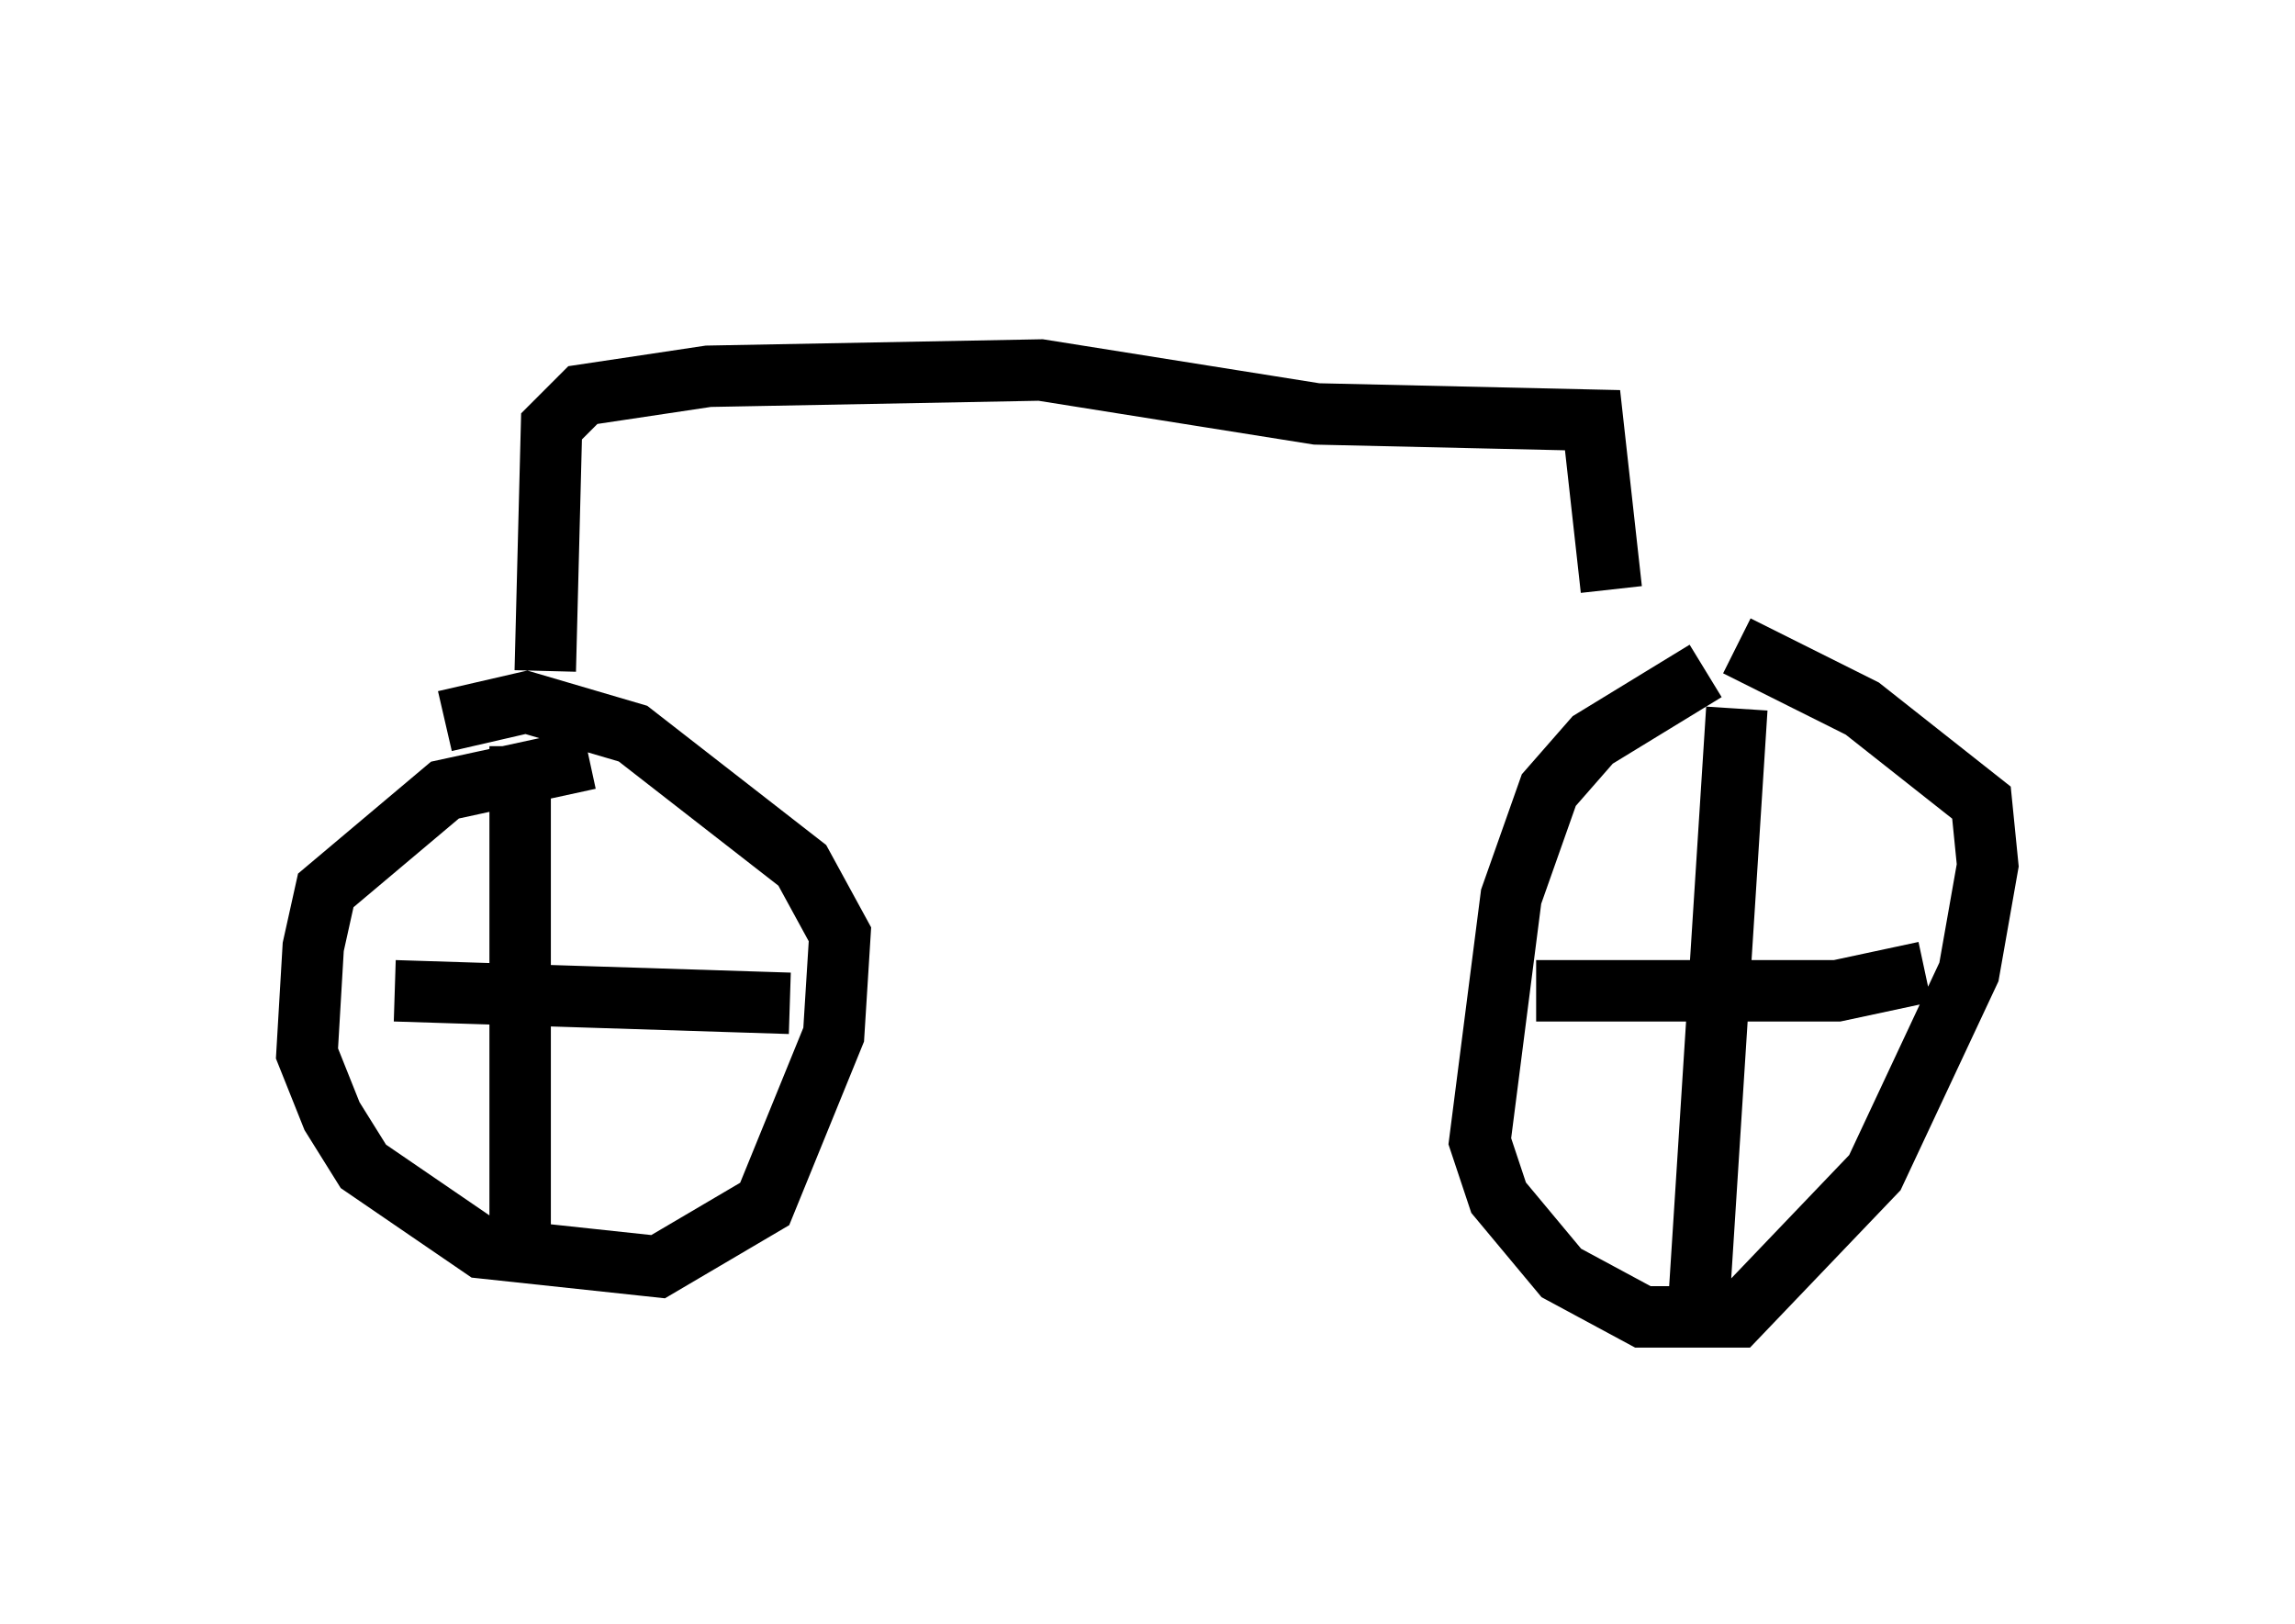 <?xml version="1.0" encoding="utf-8" ?>
<svg baseProfile="full" height="26.436" version="1.1" width="37.359" xmlns="http://www.w3.org/2000/svg" xmlns:ev="http://www.w3.org/2001/xml-events" xmlns:xlink="http://www.w3.org/1999/xlink"><defs /><rect fill="white" height="26.436" width="37.359" x="0" y="0" /><path d="M30.215, 10.819 m-2.45, 0.102 l-1.838, 1.123 -0.715, 0.817 l-0.613, 1.735 -0.51, 3.981 l0.306, 0.919 1.021, 1.225 l1.327, 0.715 1.531, 0.0 l2.246, -2.348 1.531, -3.267 l0.306, -1.735 -0.102, -1.021 l-1.94, -1.531 -2.042, -1.021 m0.0, 1.021 l-0.613, 9.596 m-2.654, -5.002 l4.9, 0.0 1.429, -0.306 m-21.744, -3.471 l-2.348, 0.51 -1.94, 1.633 l-0.204, 0.919 -0.102, 1.735 l0.408, 1.021 0.51, 0.817 l1.94, 1.327 2.858, 0.306 l1.735, -1.021 1.123, -2.756 l0.102, -1.633 -0.613, -1.123 l-2.756, -2.144 -1.735, -0.51 l-1.327, 0.306 m1.225, 0.408 l0.0, 7.861 m4.39, -3.675 l-6.431, -0.204 m2.45, -5.206 l0.102, -3.981 0.51, -0.51 l2.042, -0.306 5.41, -0.102 l4.492, 0.715 4.492, 0.102 l0.306, 2.756 m-8.983, -4.594 " fill="none" stroke="black" stroke-width="1" /></svg>